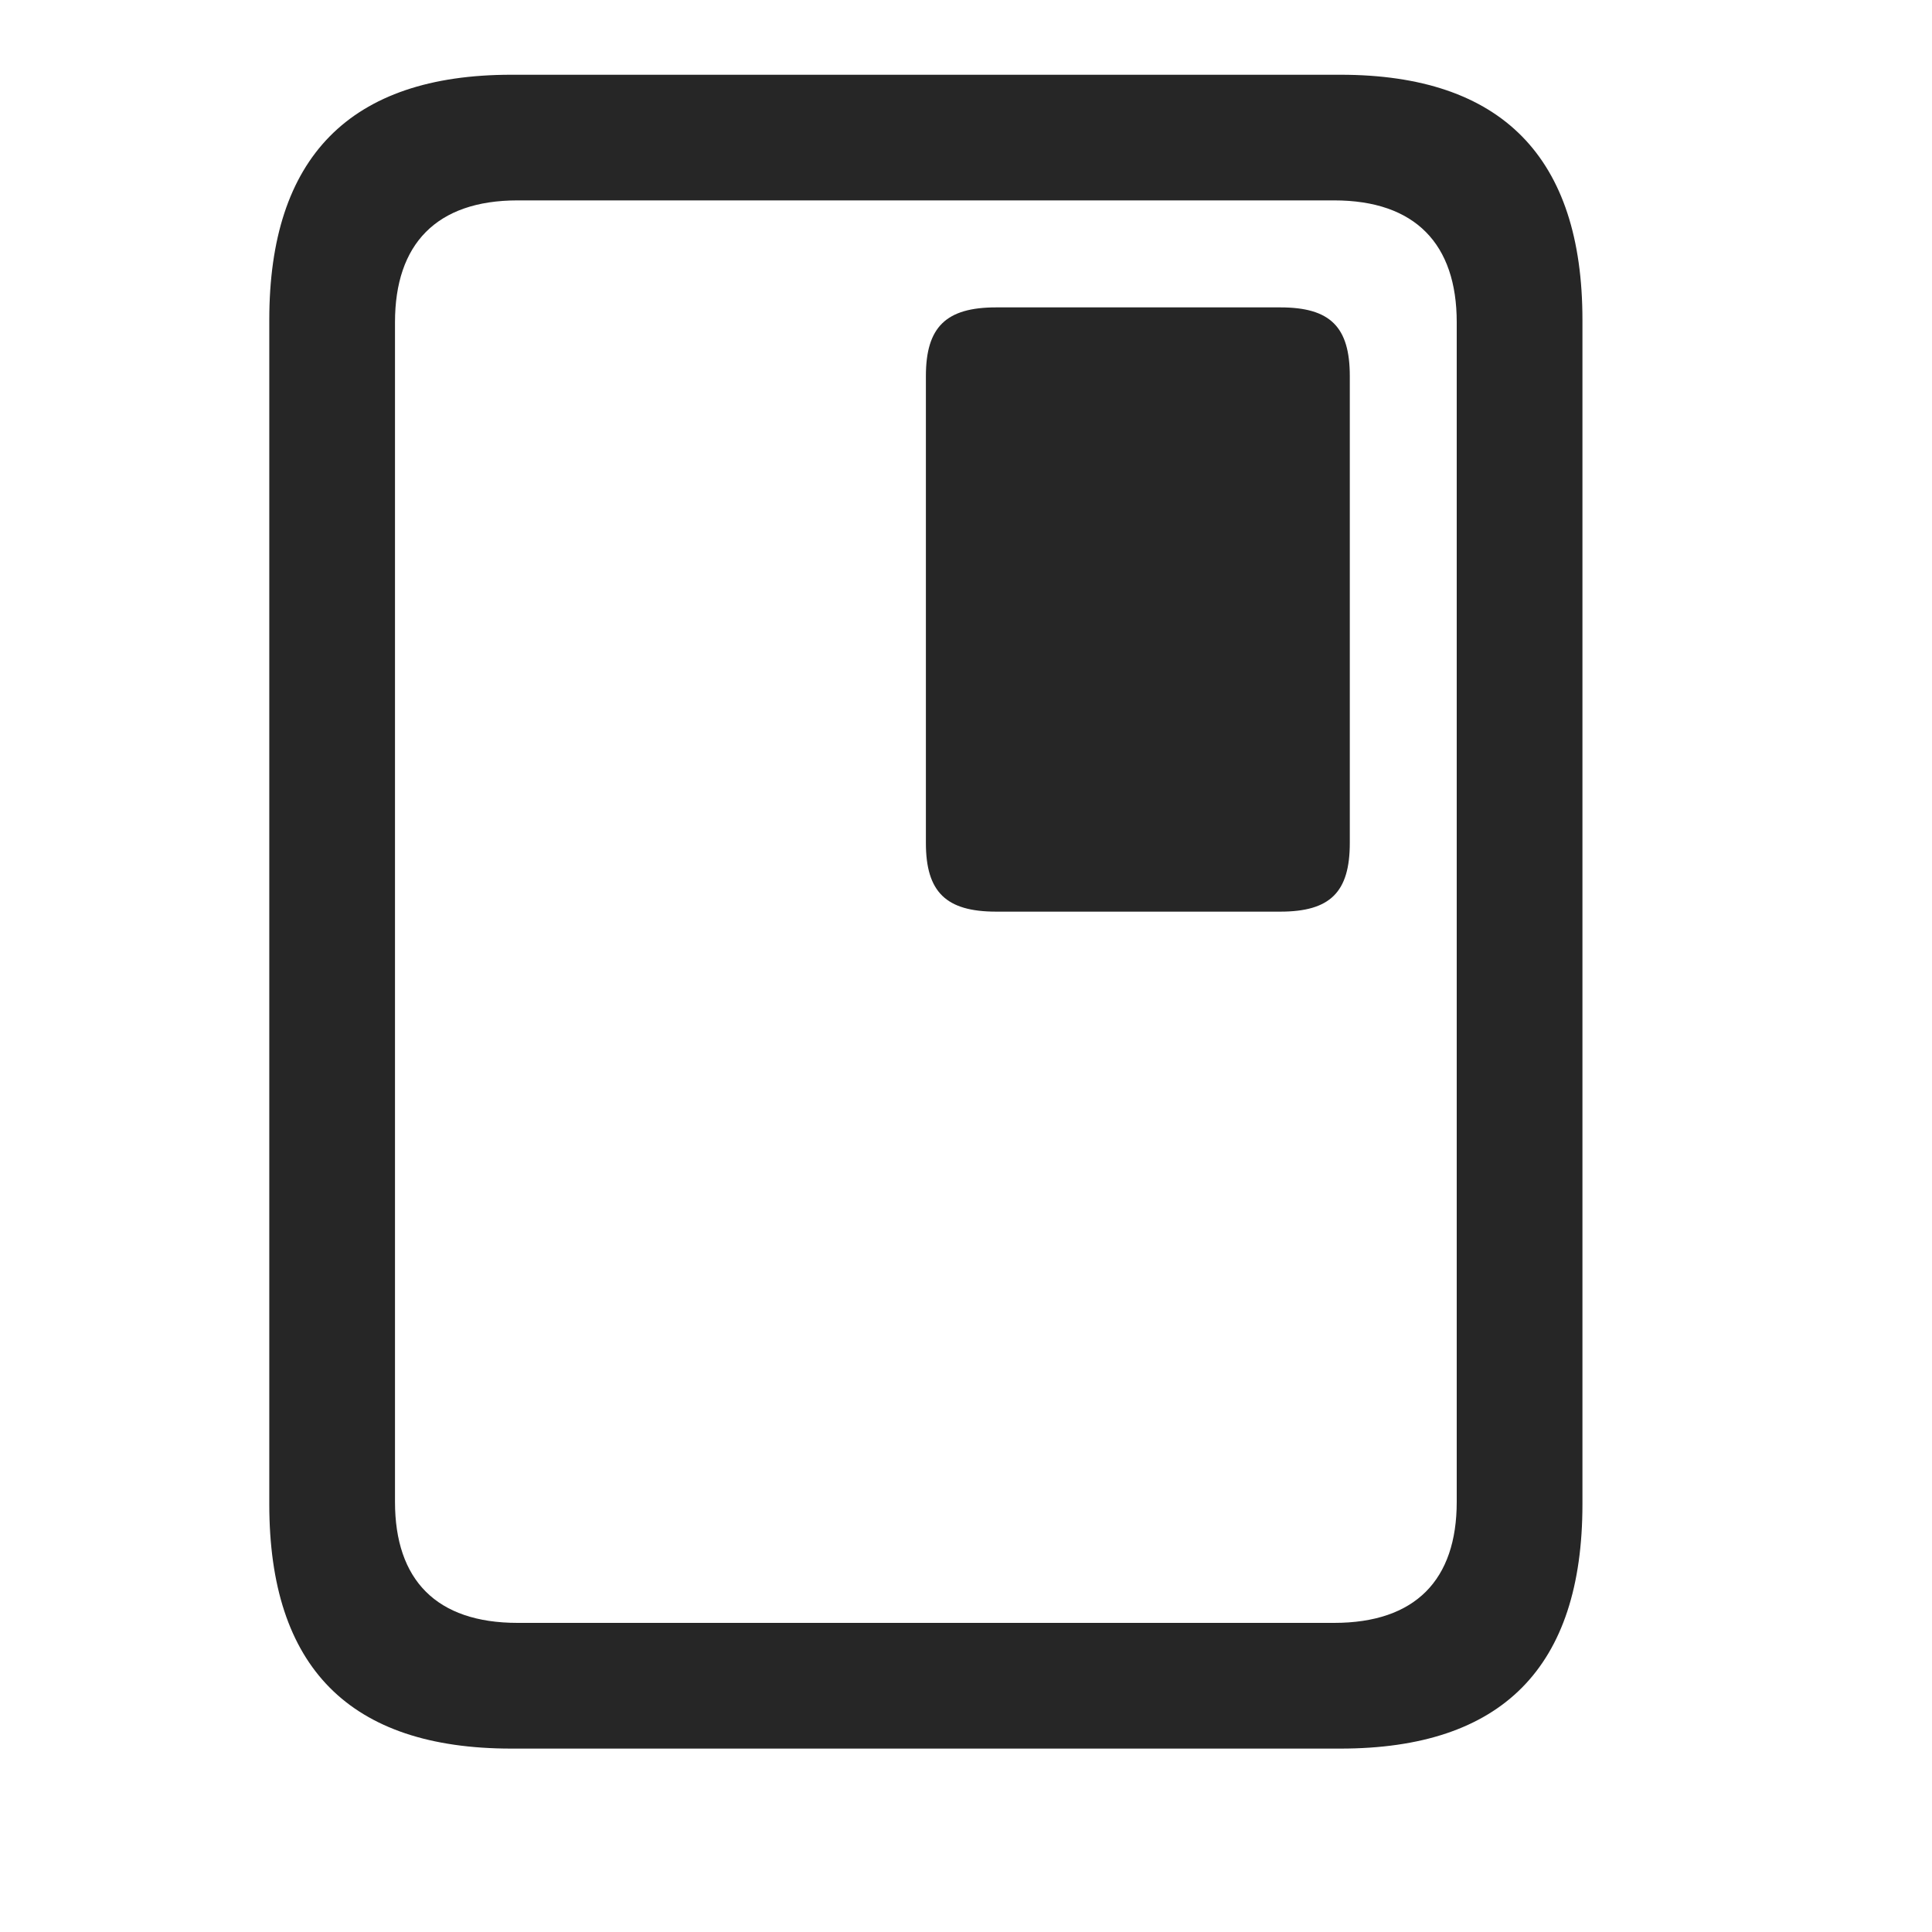 <svg width="29" height="29" viewBox="0 0 29 29" fill="currentColor" xmlns="http://www.w3.org/2000/svg">
<g clip-path="url(#clip0_2207_34279)">
<path d="M4.042 22.579C4.042 25.028 5.249 26.247 7.675 26.247H20.12C22.546 26.247 23.753 25.028 23.753 22.579V4.801C23.753 2.364 22.546 1.122 20.12 1.122H7.675C5.249 1.122 4.042 2.364 4.042 4.801V22.579ZM5.929 22.544V4.836C5.929 3.665 6.55 3.008 7.769 3.008H20.026C21.245 3.008 21.866 3.665 21.866 4.836V22.544C21.866 23.715 21.245 24.36 20.026 24.36H7.769C6.55 24.36 5.929 23.715 5.929 22.544Z" fill="currentColor" fill-opacity="0.85"/>
<path d="M14.952 13.684H19.218C19.968 13.684 20.261 13.391 20.261 12.653V5.645C20.261 4.907 19.968 4.614 19.218 4.614H14.952C14.202 4.614 13.898 4.907 13.898 5.645V12.653C13.898 13.391 14.202 13.684 14.952 13.684Z" fill="currentColor" fill-opacity="0.85"/>
</g>
<defs>
<clipPath id="clip0_2207_34279">
<rect width="19.711" height="25.137" fill="currentColor" transform="translate(4.042 1.122)"/>
</clipPath>
</defs>
</svg>

